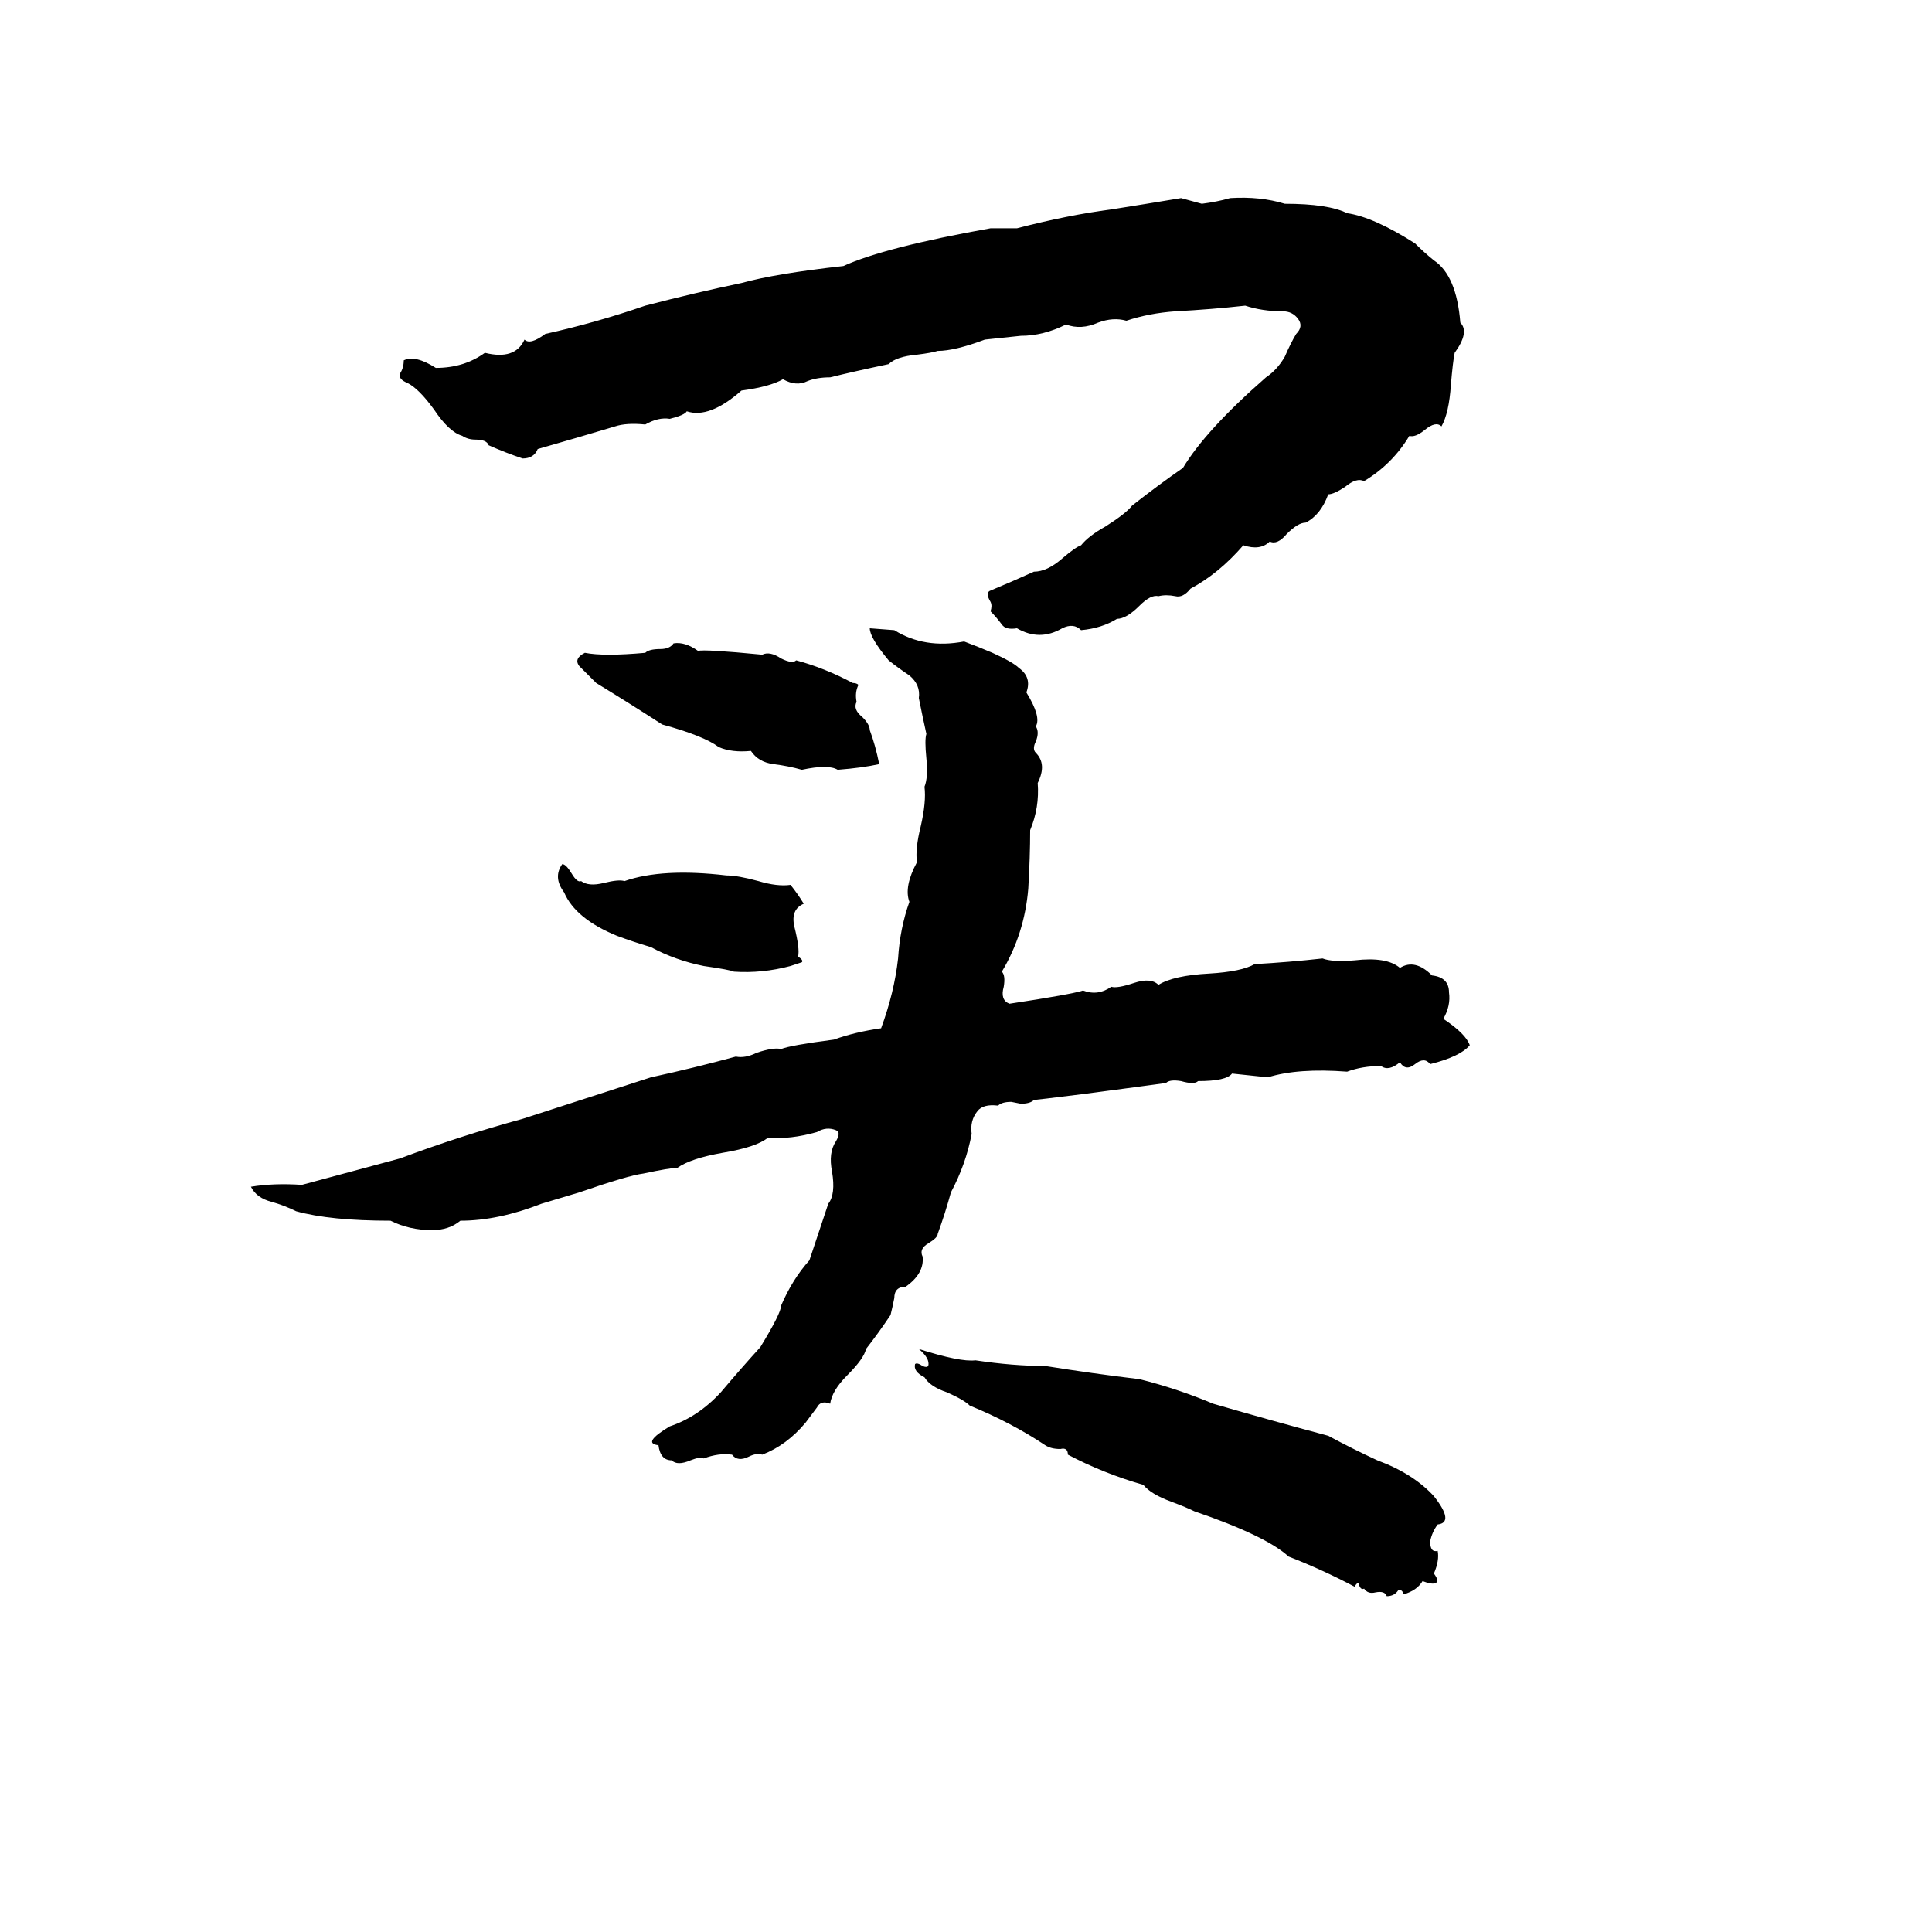 <svg xmlns="http://www.w3.org/2000/svg" viewBox="0 -800 1024 1024">
	<path fill="#000000" d="M626 -695L637 -692Q645 -693 652 -695Q668 -696 681 -692Q704 -692 714 -687Q728 -685 750 -671Q755 -666 760 -662Q772 -654 774 -629Q779 -624 771 -613Q770 -608 769 -596Q768 -581 764 -574Q761 -577 755 -572Q750 -568 747 -569Q738 -554 723 -545Q719 -547 713 -542Q707 -538 704 -538Q700 -527 692 -523Q688 -523 682 -517Q677 -511 673 -513Q668 -508 659 -511Q646 -496 631 -488Q627 -483 623 -484Q618 -485 614 -484Q610 -485 604 -479Q597 -472 592 -472Q584 -467 573 -466Q569 -470 563 -467Q551 -460 539 -467Q533 -466 531 -469Q528 -473 525 -476Q526 -479 525 -481Q522 -486 525 -487Q537 -492 548 -497Q555 -497 563 -504Q570 -510 573 -511Q577 -516 586 -521Q597 -528 600 -532Q614 -543 627 -552Q639 -572 671 -600Q677 -604 681 -611Q684 -618 687 -623Q691 -627 688 -631Q685 -635 680 -635Q669 -635 660 -638Q642 -636 623 -635Q609 -634 597 -630Q590 -632 582 -629Q573 -625 565 -628Q553 -622 541 -622Q532 -621 522 -620Q506 -614 497 -614Q494 -613 486 -612Q475 -611 471 -607Q452 -603 440 -600Q433 -600 428 -598Q422 -595 415 -599Q408 -595 393 -593Q376 -578 364 -582Q363 -580 355 -578Q349 -579 342 -575Q332 -576 326 -574Q306 -568 285 -562Q283 -557 277 -557Q268 -560 259 -564Q258 -567 252 -567Q248 -567 245 -569Q238 -571 230 -583Q222 -594 216 -597Q211 -599 212 -602Q214 -605 214 -609Q220 -612 231 -605Q246 -605 257 -613Q273 -609 278 -620Q281 -617 289 -623Q316 -629 342 -638Q369 -645 393 -650Q411 -655 447 -659Q469 -669 525 -679Q532 -679 539 -679Q566 -686 589 -689Q608 -692 626 -695ZM461 -467L474 -466Q490 -456 511 -460Q519 -457 526 -454Q537 -449 540 -446Q547 -441 544 -433Q552 -420 549 -415Q551 -412 549 -407Q547 -403 549 -401Q555 -395 550 -385Q551 -372 546 -360Q546 -346 545 -329Q543 -305 531 -285Q533 -283 532 -277Q530 -270 535 -268Q568 -273 574 -275Q582 -272 589 -277Q592 -276 601 -279Q610 -282 614 -278Q622 -283 641 -284Q658 -285 665 -289Q683 -290 701 -292Q706 -290 718 -291Q735 -293 742 -287Q750 -292 759 -283Q768 -282 768 -274Q769 -267 765 -260Q777 -252 779 -246Q774 -240 758 -236Q755 -240 750 -236Q745 -232 742 -237Q736 -232 732 -235Q722 -235 714 -232Q688 -234 672 -229Q663 -230 653 -231Q650 -227 635 -227Q633 -225 626 -227Q620 -228 618 -226Q596 -223 573 -220Q549 -217 548 -217Q546 -215 541 -215L536 -216Q531 -216 529 -214Q521 -215 518 -211Q514 -206 515 -199Q512 -183 504 -168Q501 -157 497 -146Q497 -144 492 -141Q487 -138 489 -134Q490 -125 480 -118Q474 -118 474 -112Q473 -107 472 -103Q466 -94 459 -85Q458 -80 449 -71Q441 -63 440 -56Q435 -58 433 -54Q430 -50 427 -46Q417 -34 404 -29Q401 -30 397 -28Q391 -25 388 -29Q381 -30 373 -27Q371 -28 366 -26Q359 -23 356 -26Q350 -26 349 -34Q340 -35 355 -44Q370 -49 382 -62Q393 -75 403 -86Q414 -104 414 -108Q420 -122 429 -132L439 -162Q443 -167 441 -179Q439 -189 443 -195Q446 -200 443 -201Q438 -203 433 -200Q419 -196 407 -197Q401 -192 383 -189Q366 -186 359 -181Q355 -181 341 -178Q333 -177 307 -168L287 -162Q264 -153 244 -153Q238 -148 229 -148Q217 -148 207 -153Q175 -153 157 -158Q151 -161 144 -163Q136 -165 133 -171Q145 -173 160 -172Q186 -179 212 -186Q244 -198 277 -207Q311 -218 345 -229Q368 -234 390 -240Q395 -239 401 -242Q410 -245 414 -244Q419 -246 442 -249Q453 -253 467 -255Q474 -274 476 -292Q477 -308 482 -322Q479 -330 486 -343Q485 -350 488 -362Q491 -375 490 -383Q492 -388 491 -398Q490 -408 491 -411Q489 -420 487 -430Q488 -437 482 -442Q476 -446 471 -450Q461 -462 461 -467ZM357 -459Q363 -460 370 -455Q373 -456 404 -453Q408 -455 414 -451Q420 -448 422 -450Q437 -446 452 -438Q454 -438 455 -437Q453 -433 454 -428Q452 -424 457 -420Q461 -416 461 -413Q464 -405 466 -395Q457 -393 444 -392Q439 -395 425 -392Q418 -394 410 -395Q402 -396 398 -402Q388 -401 381 -404Q373 -410 351 -416Q334 -427 316 -438Q312 -442 307 -447Q304 -451 310 -454Q320 -452 342 -454Q344 -456 350 -456Q355 -456 357 -459ZM298 -342Q300 -342 303 -337Q306 -332 308 -333Q312 -330 320 -332Q328 -334 331 -333Q351 -340 385 -336Q391 -336 402 -333Q412 -330 419 -331Q423 -326 426 -321Q419 -318 421 -309Q424 -297 423 -293Q426 -291 425 -290Q422 -289 419 -288Q404 -284 389 -285Q387 -286 373 -288Q358 -291 345 -298Q335 -301 327 -304Q305 -313 299 -327Q293 -335 298 -342ZM487 -85Q509 -78 517 -79Q537 -76 554 -76Q579 -72 604 -69Q624 -64 643 -56Q674 -47 704 -39Q717 -32 730 -26Q749 -19 760 -7Q771 7 762 8Q759 12 758 17Q758 23 762 22Q763 27 760 34Q763 38 761 39Q759 40 754 38Q751 43 744 45Q743 42 741 43Q739 46 735 46Q734 43 729 44Q725 45 723 42Q721 43 720 39Q719 39 718 41Q701 32 683 25Q671 14 633 1Q629 -1 621 -4Q610 -8 606 -13Q585 -19 566 -29Q566 -33 562 -32Q557 -32 554 -34Q536 -46 514 -55Q511 -58 502 -62Q493 -65 490 -70Q484 -73 485 -77Q486 -78 489 -76Q491 -75 492 -76Q493 -80 487 -85Z"/>
</svg>